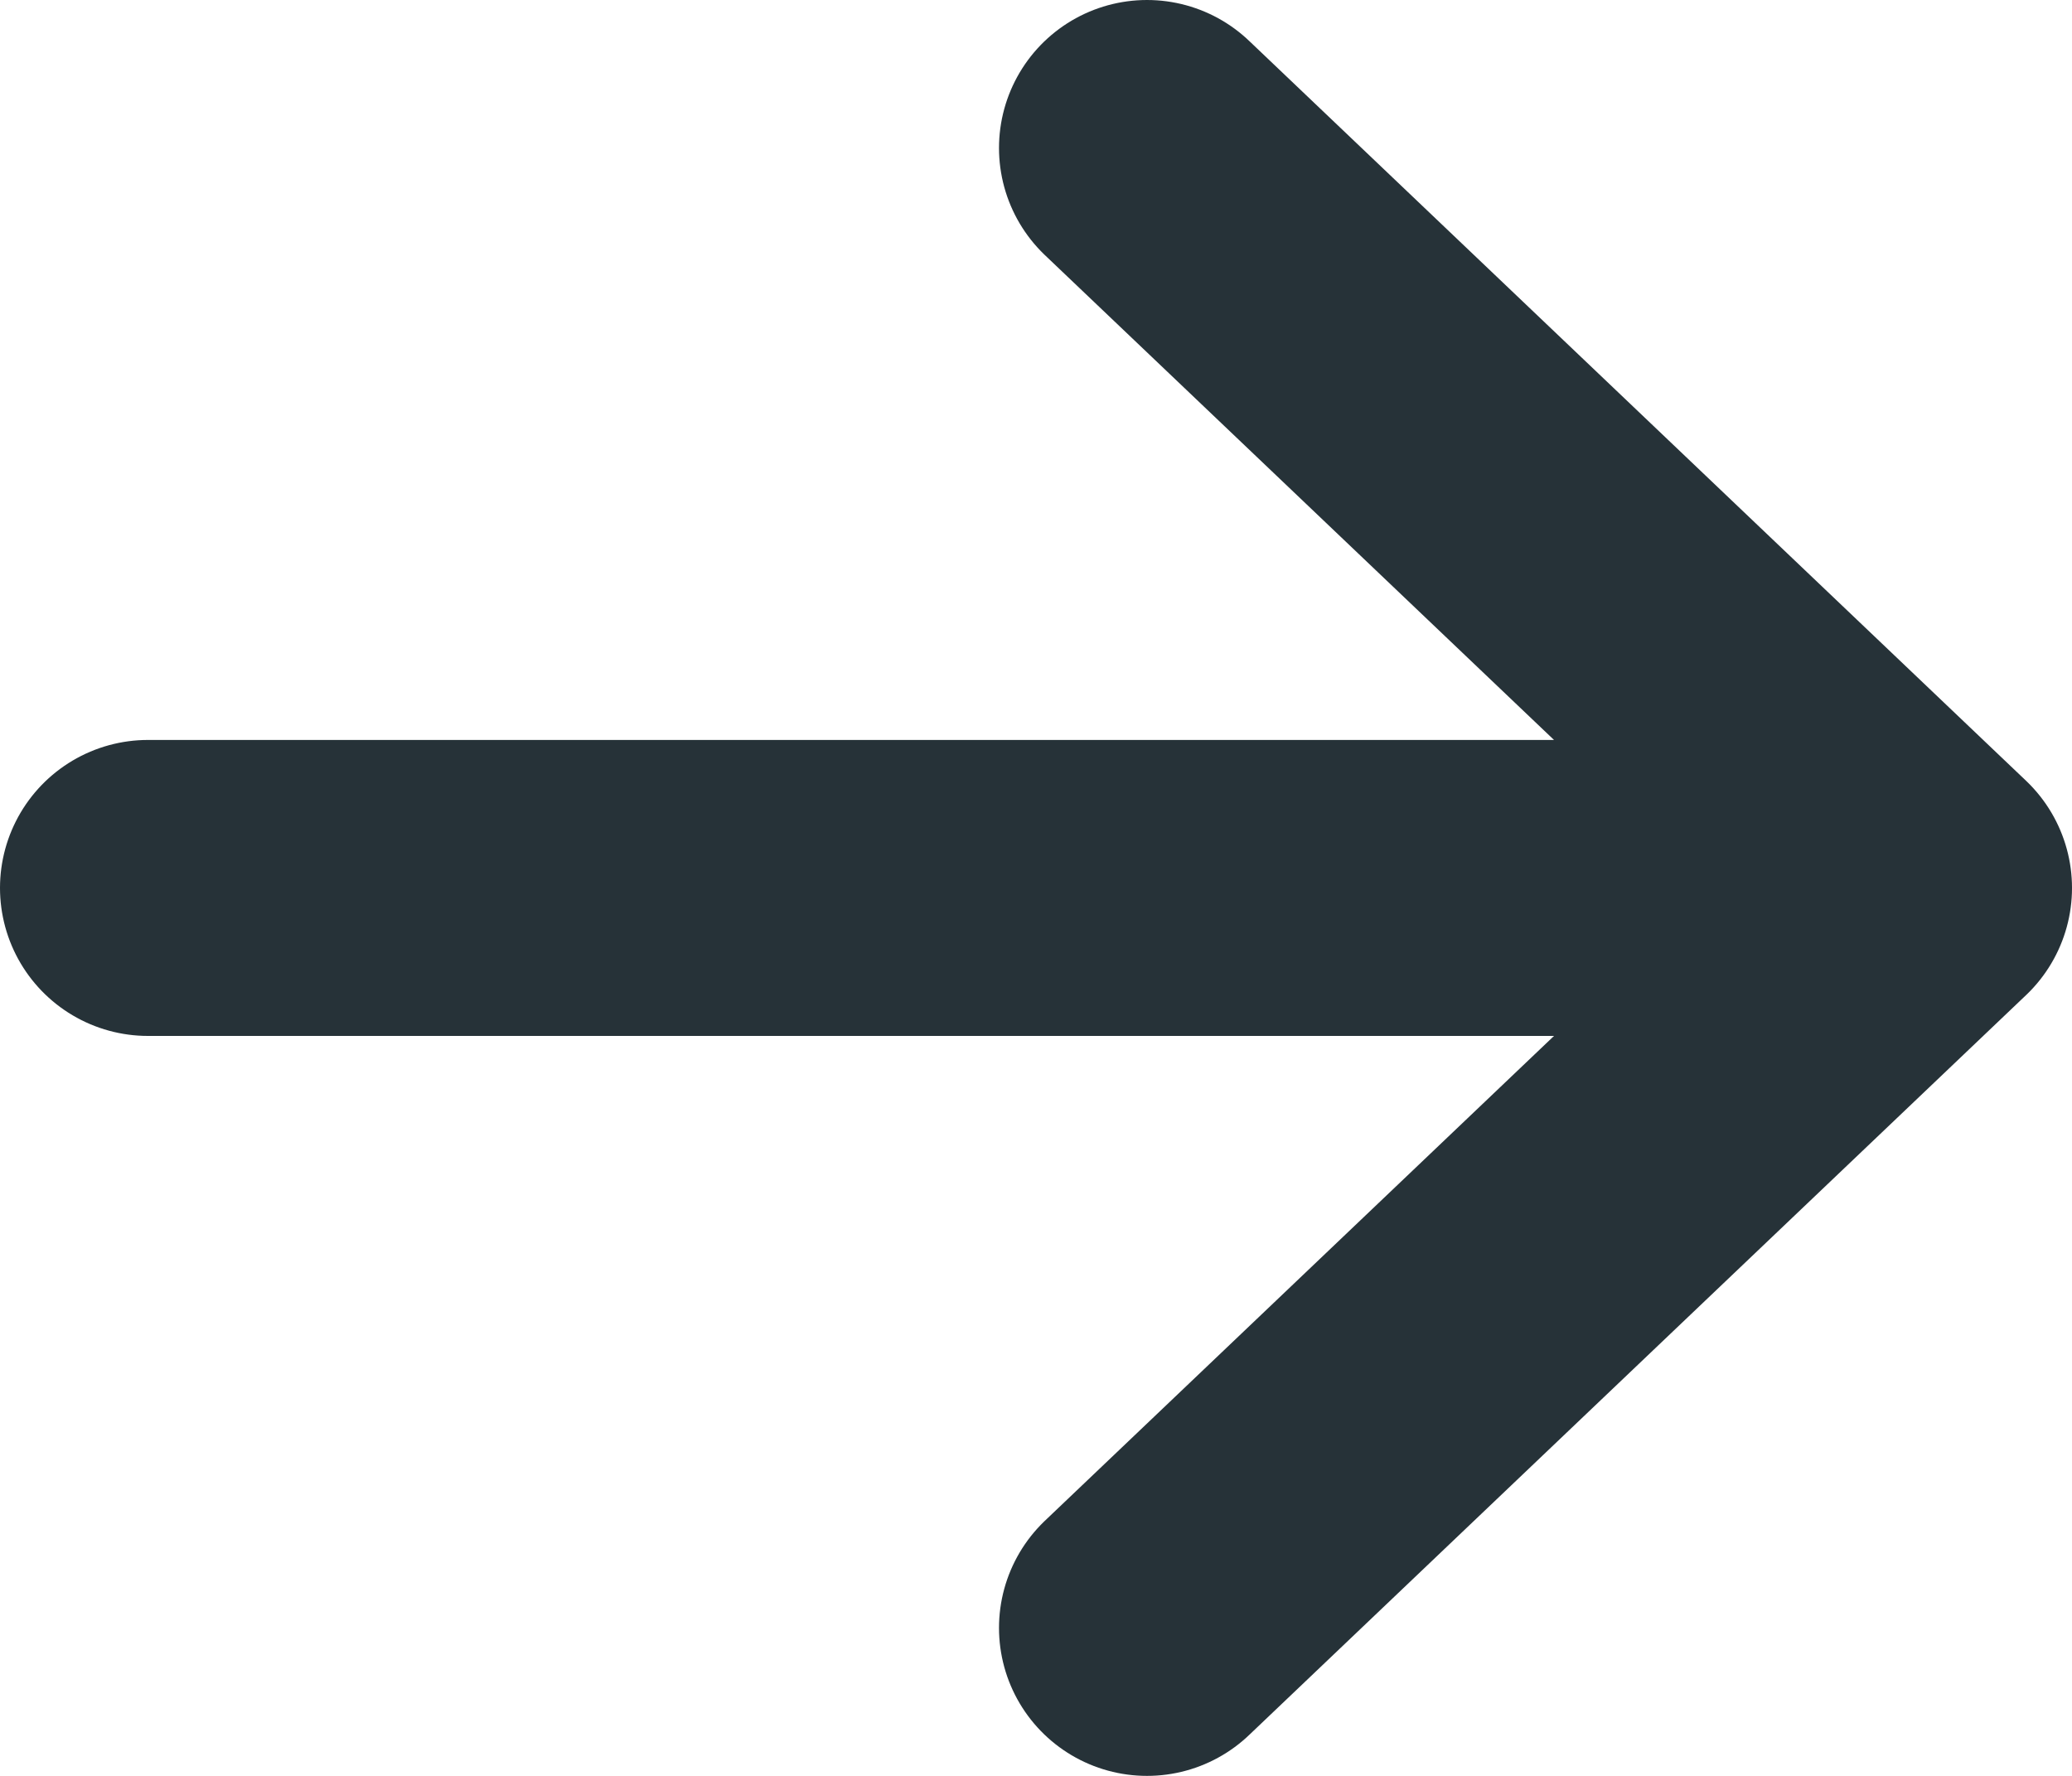 <svg width="14" height="12" viewBox="0 0 14 12" fill="none" xmlns="http://www.w3.org/2000/svg">
<path d="M7.75 1L13 6L7.75 11M1 6H13H1Z" stroke="#263238" stroke-width="2" stroke-linecap="round" stroke-linejoin="round"/>
</svg>
